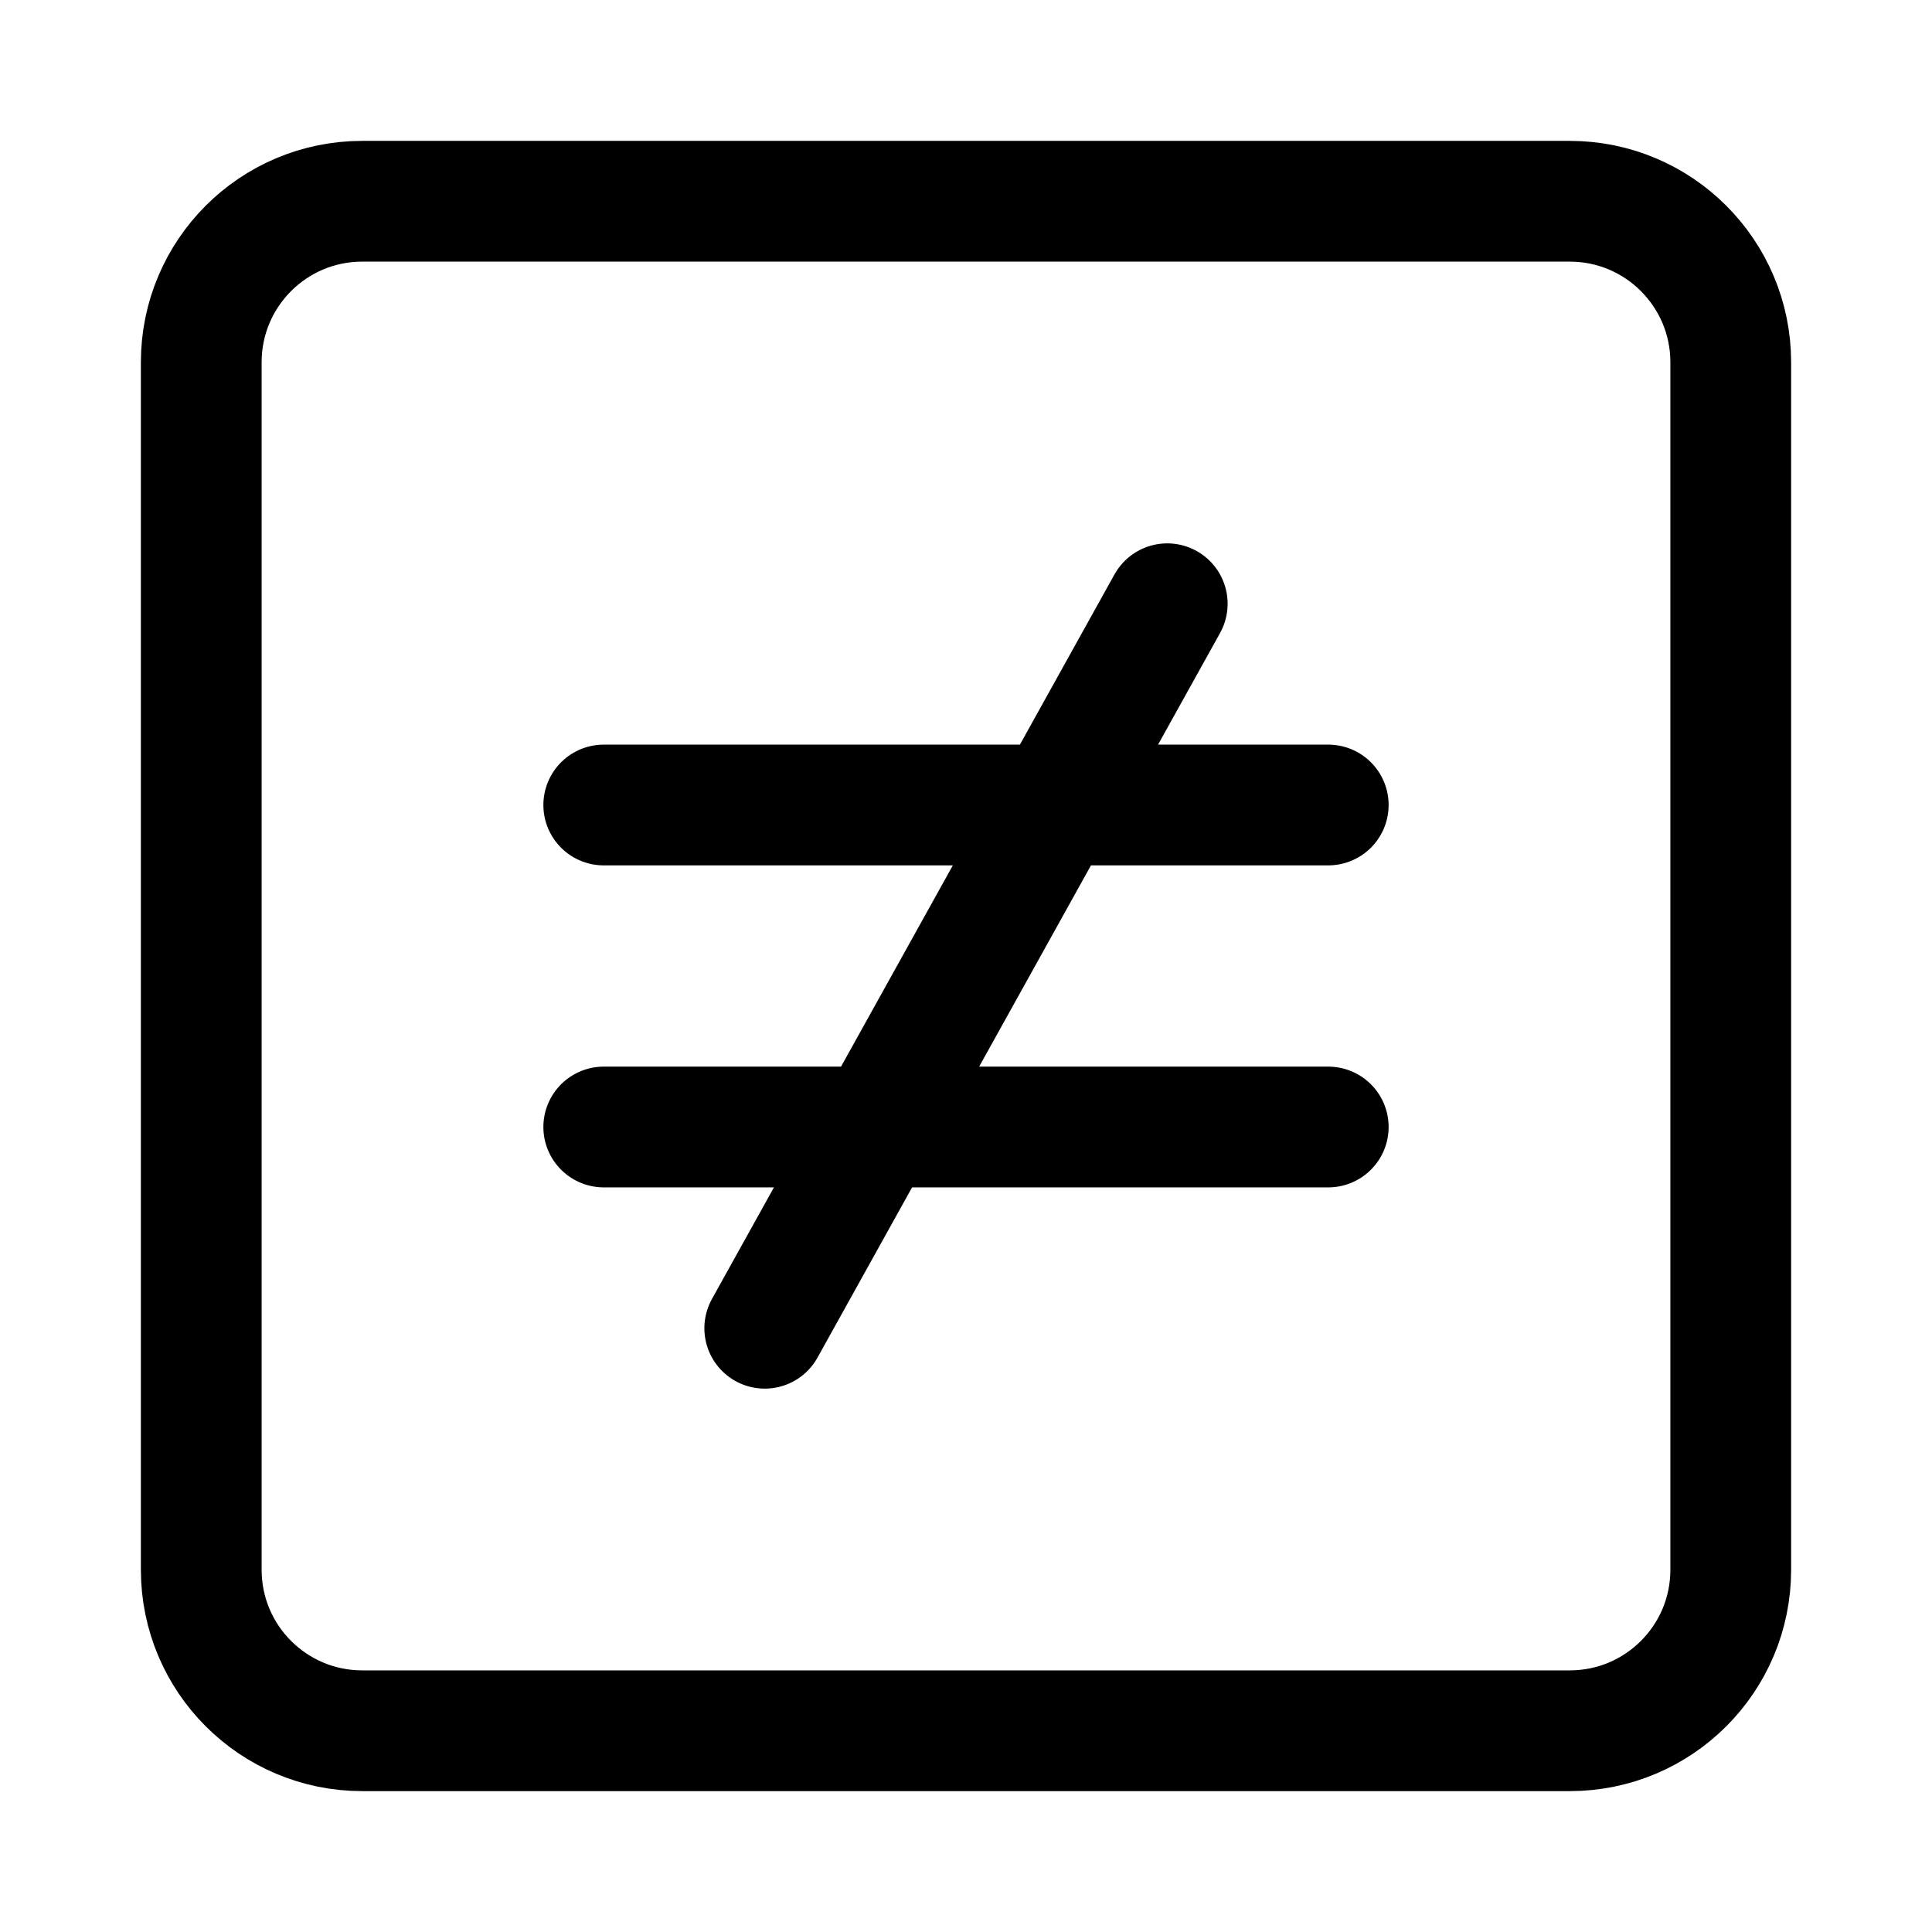 <svg width="24" height="24" viewBox="0 0 24 24" fill="none" xmlns="http://www.w3.org/2000/svg">
    <path d="M4.5 21.5H19.5C20.605 21.5 21.5 20.605 21.5 19.5V4.5C21.5 3.396 20.605 2.5 19.5 2.5L4.5 2.5C3.395 2.5 2.5 3.395 2.5 4.5V19.5C2.5 20.605 3.395 21.5 4.5 21.5Z" stroke="currentColor" stroke-width="1.5" stroke-linejoin="round"/>
    <path d="M7.5 10H16.5M7.5 14H16.5M9.5 16.5L14.5 7.5" stroke="currentColor" stroke-width="1.5" stroke-linecap="round" stroke-linejoin="round"/>
</svg>
